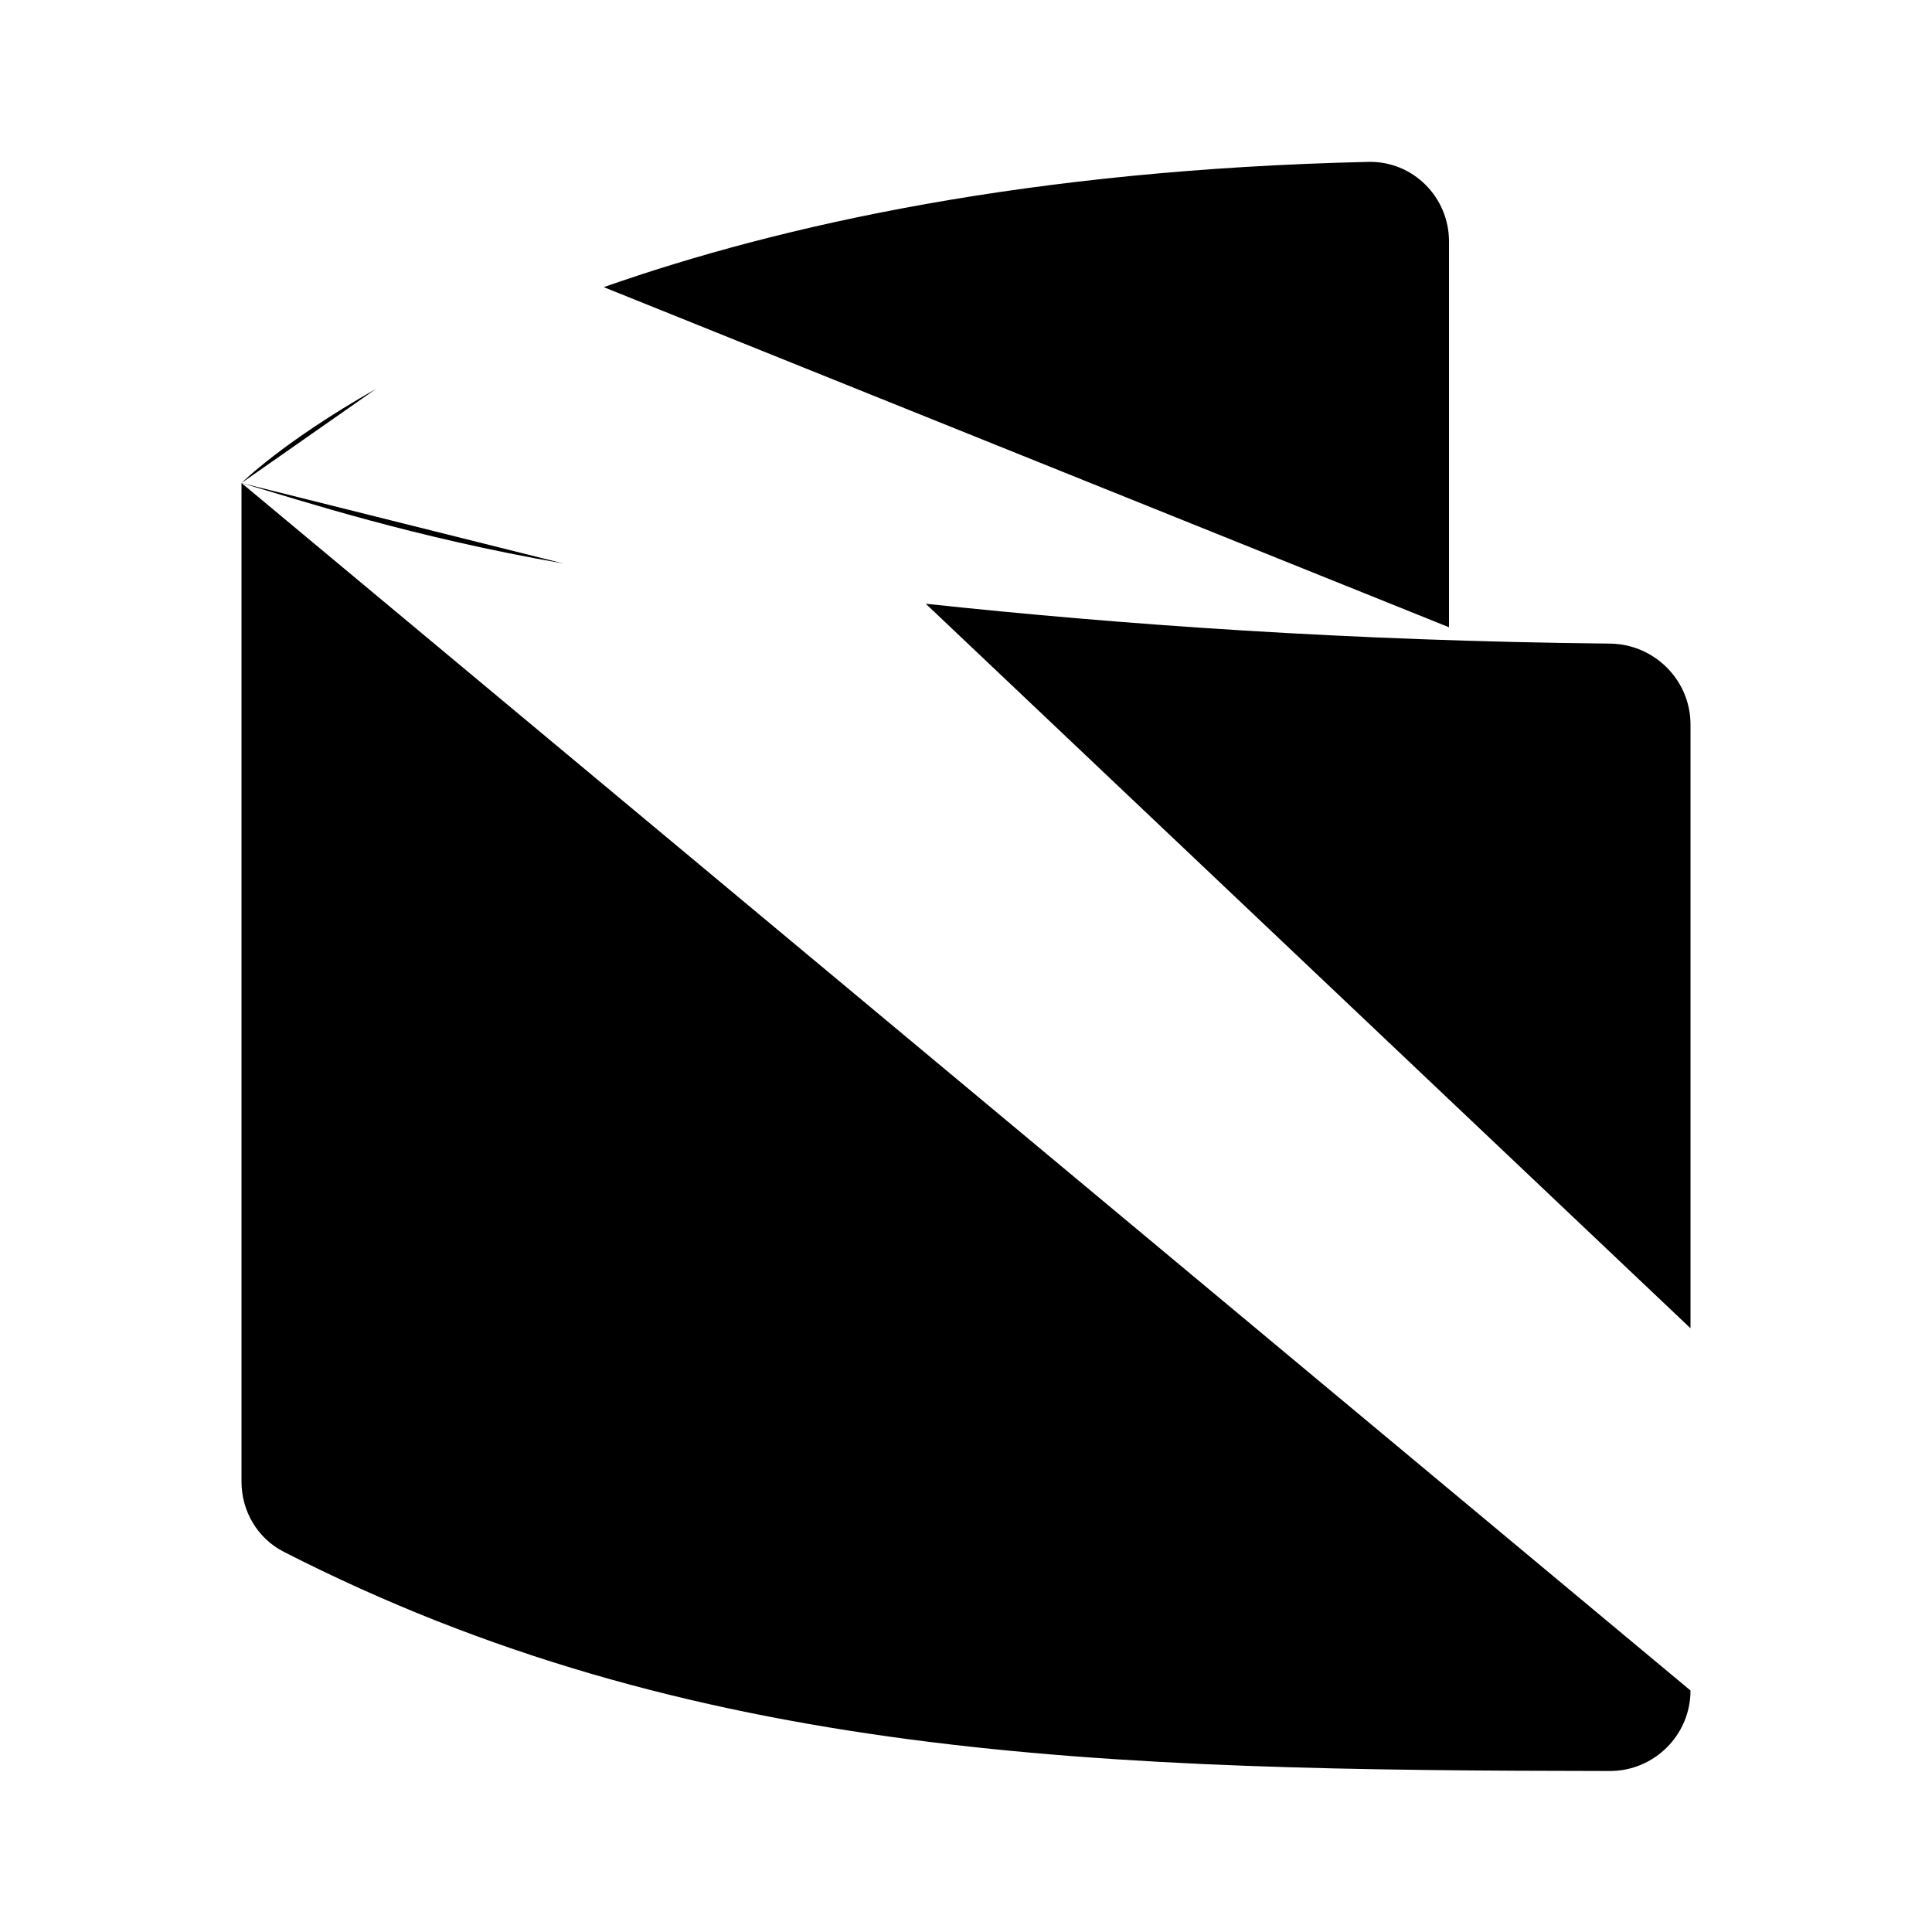 <svg viewBox="0 0 24 24" xmlns="http://www.w3.org/2000/svg"><path d="M3 6V18.406C3 18.772 3.199 19.111 3.525 19.277C8.587 21.865 13.688 21.993 19.999 22C20.551 22 21 21.552 21 21M3 6C3.773 6.228 5.126 6.673 7 7M3 6C3 6 3.511 5.489 4.671 4.831M18 7.792V3C18 2.448 17.552 1.999 17 2.011C12.81 2.106 9.706 2.791 7.5 3.567M21 16.5V9C21 8.448 20.551 8.001 19.999 7.995C16.767 7.962 13.918 7.759 11.5 7.5"/><path d="M2 2L22 21.909"/></svg>